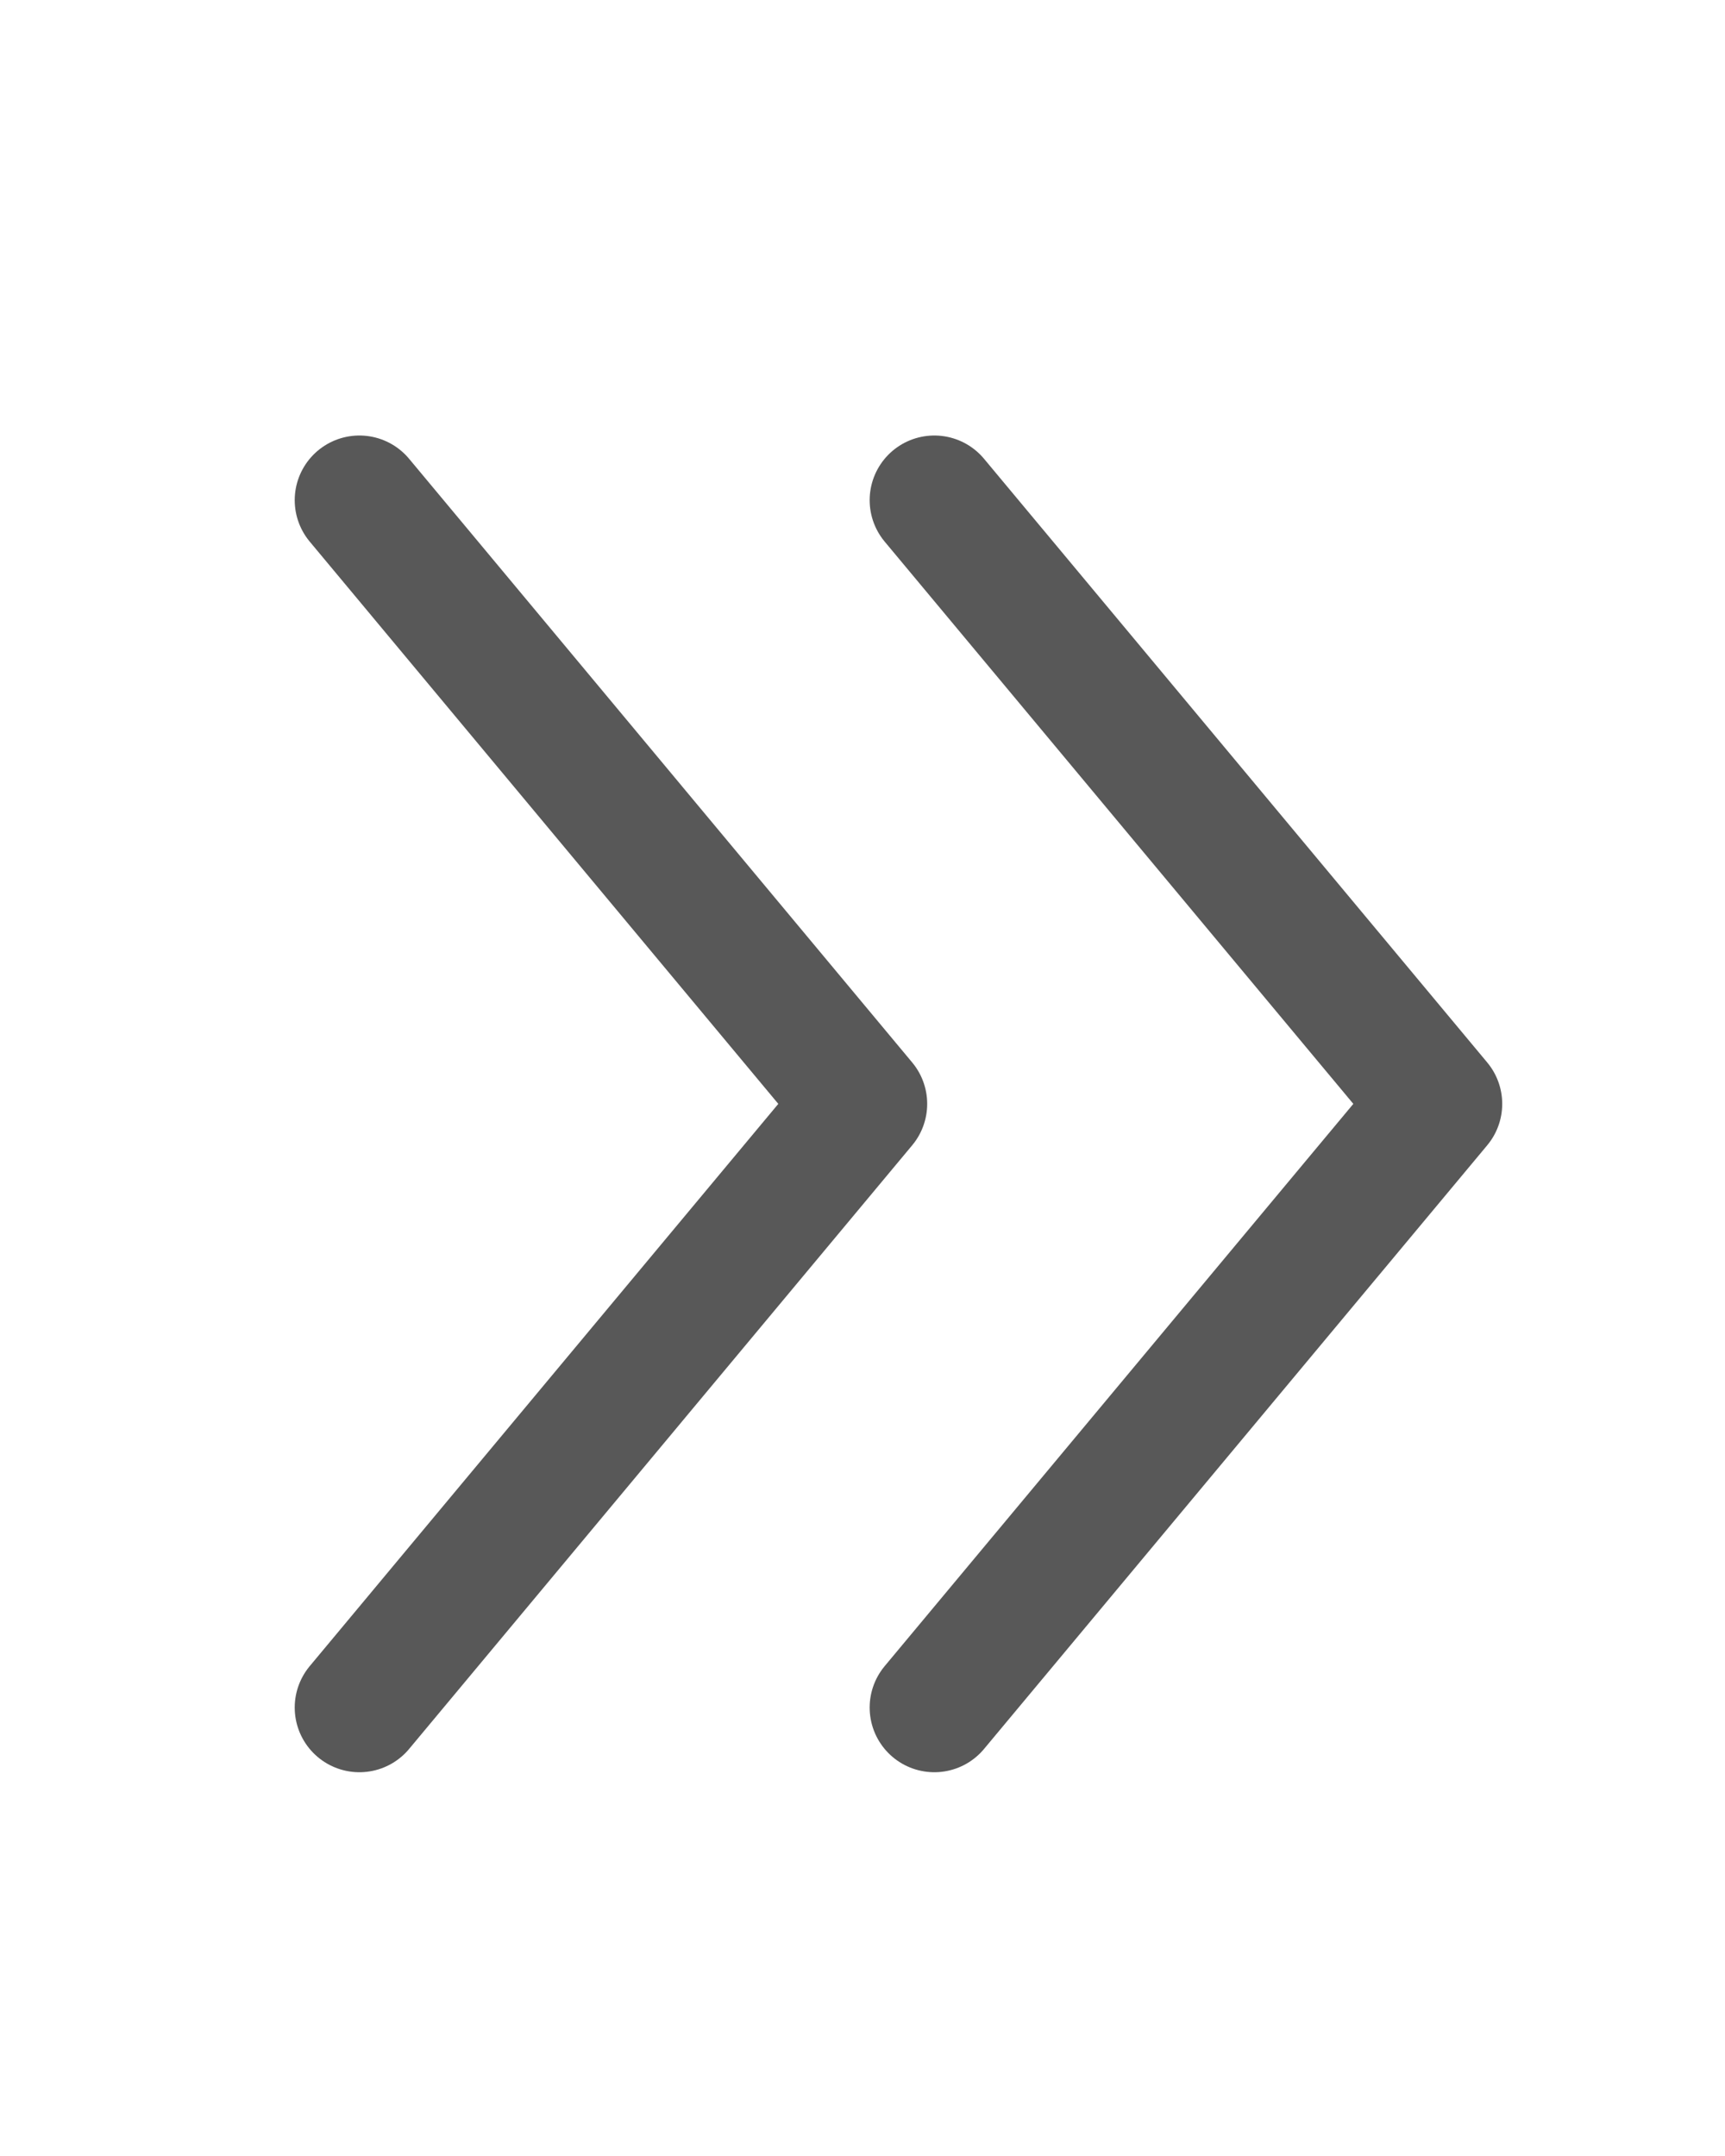 <svg width="20" height="25" viewBox="0 0 20 25" fill="none" xmlns="http://www.w3.org/2000/svg">
<path d="M10.833 5.8L16.667 12.8L10.833 19.8M4.167 5.8L10 12.8L4.167 19.8" stroke="#585858" stroke-width="1.5" stroke-linecap="round" stroke-linejoin="round"/>
</svg>
